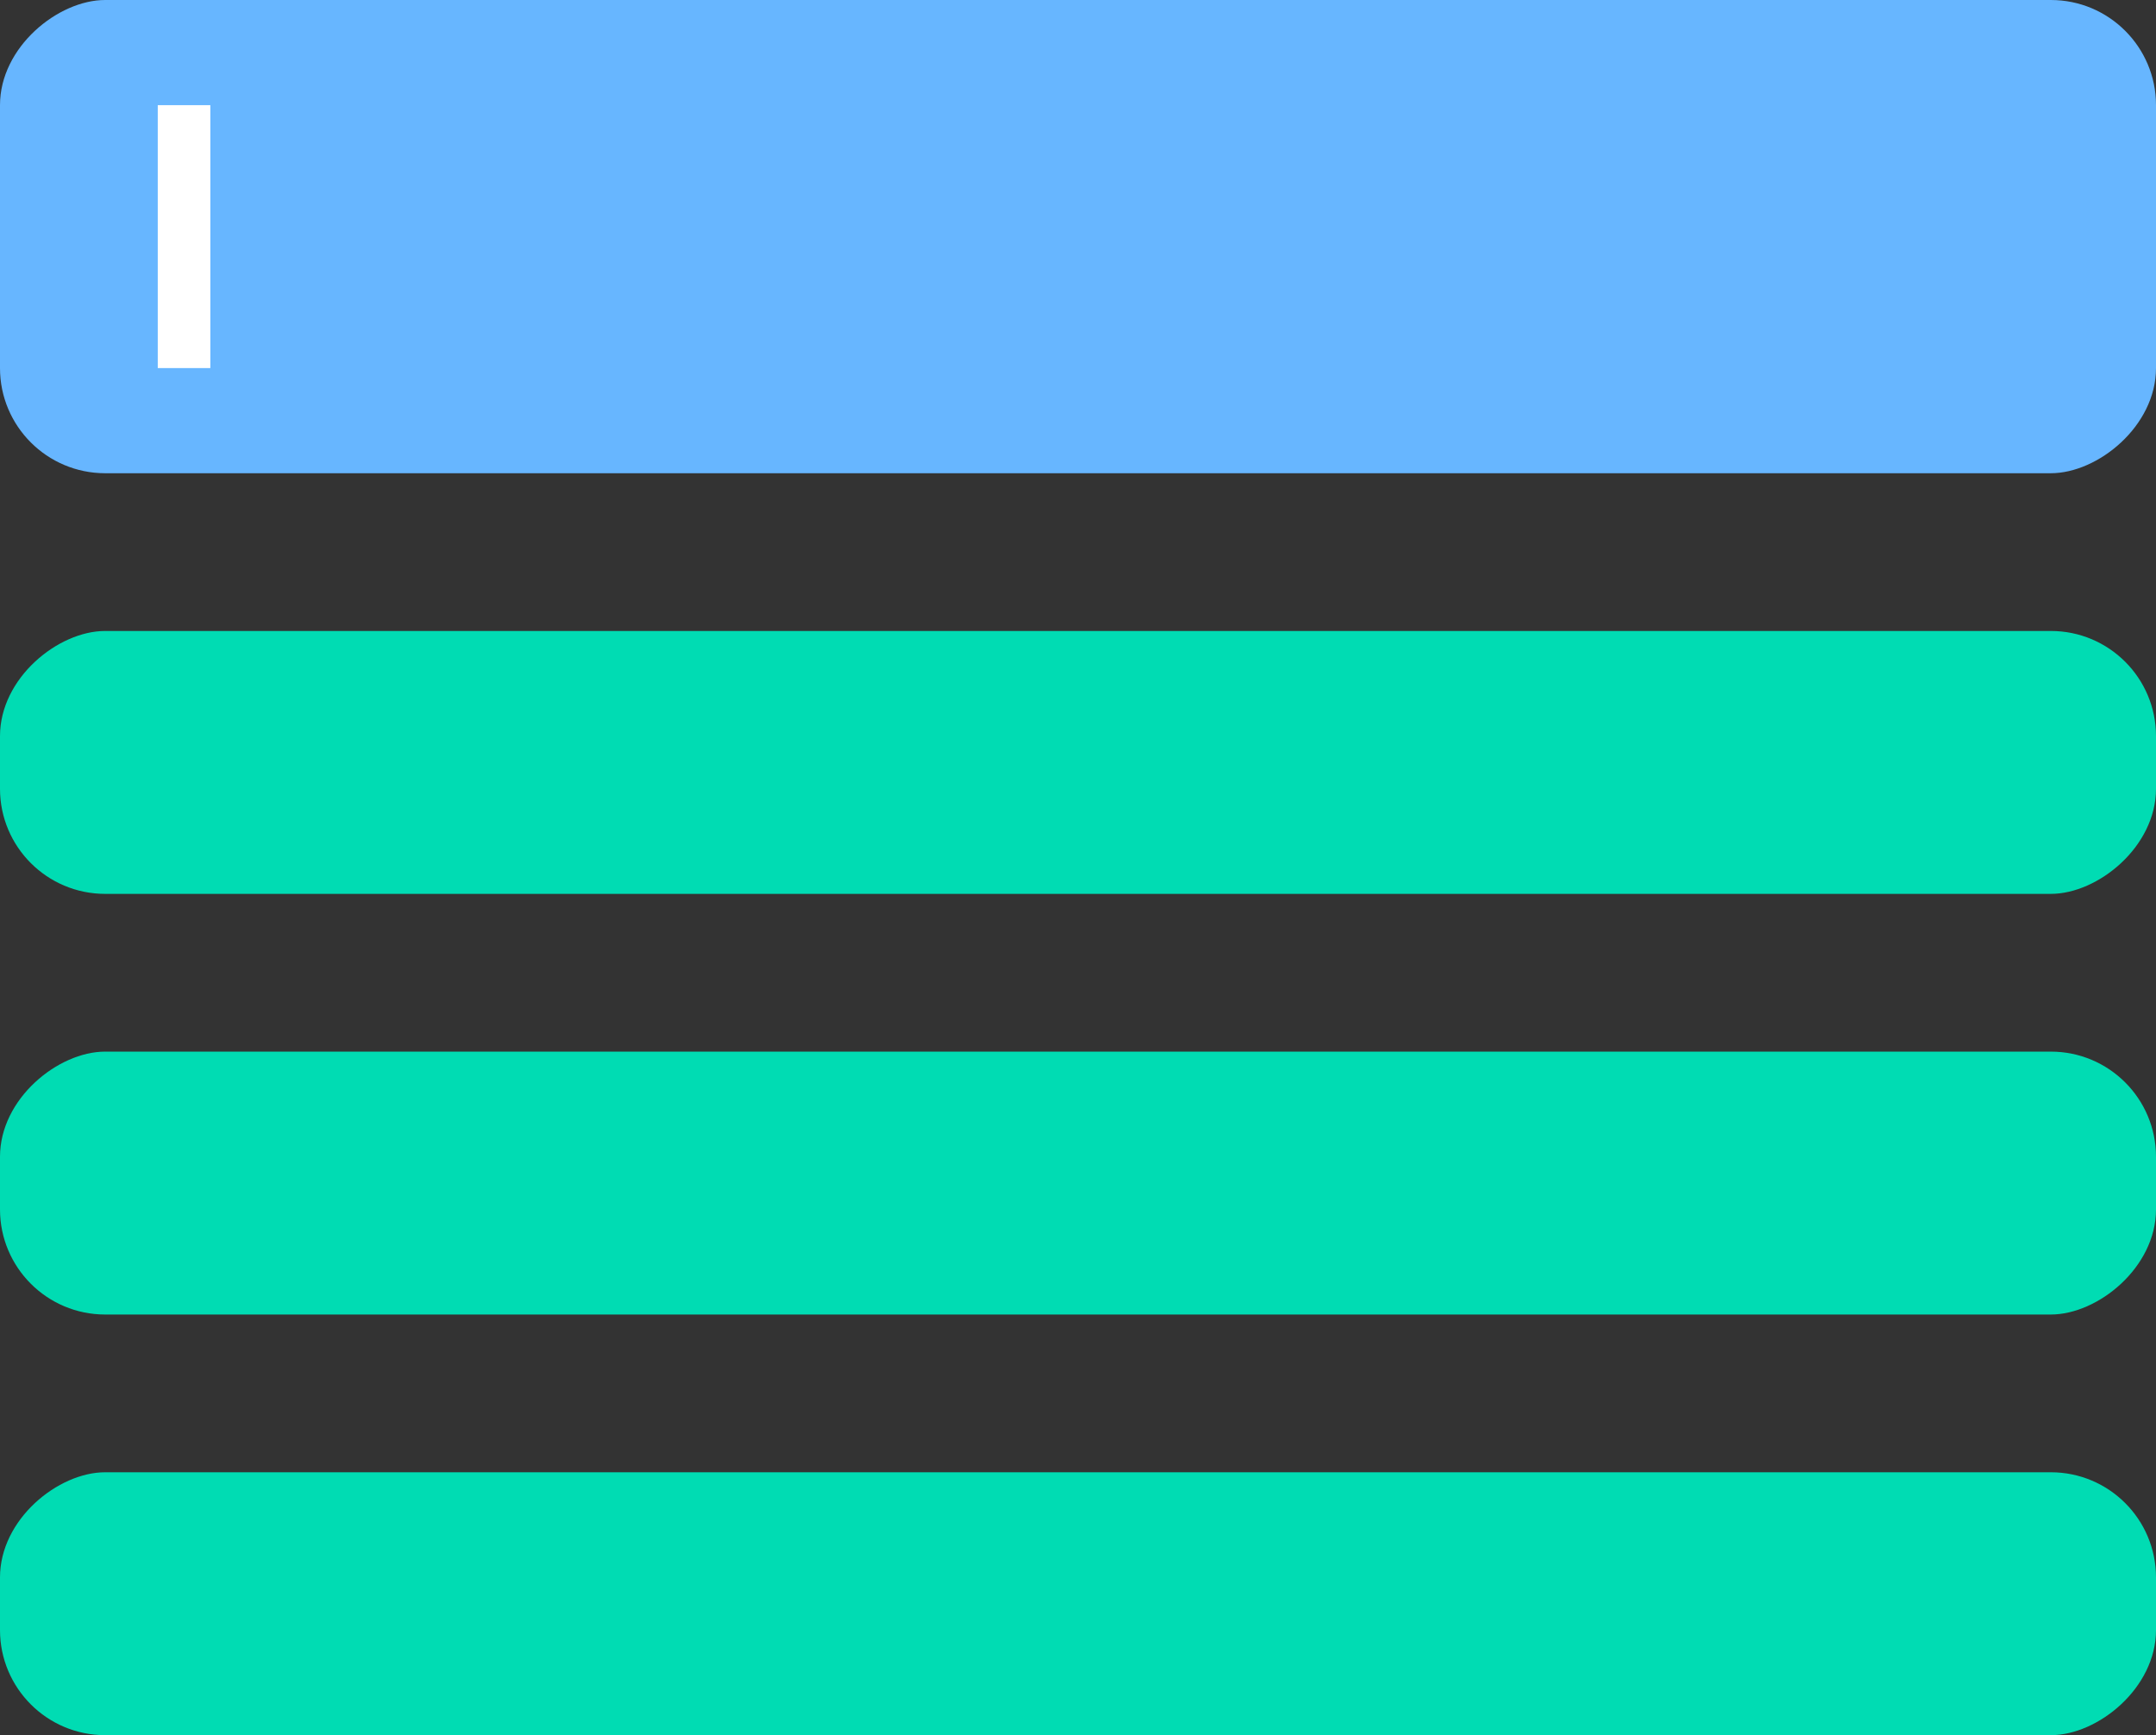 <svg width="41" height="33" viewBox="0 0 41 33" fill="none" xmlns="http://www.w3.org/2000/svg">
<rect x="0" y="0" width="41" height="33" fill="#333333" stroke="none"/>
<rect x="41" width="9" height="41" rx="2" transform="rotate(90 41 0)" fill="#67B6FF"/>
<rect x="41" y="20" width="5" height="41" rx="2" transform="rotate(90 41 20)" fill="#00DCB3"/>
<rect x="41" y="28" width="5" height="41" rx="2" transform="rotate(90 41 28)" fill="#00DCB3"/>
<rect x="41" y="12" width="5" height="41" rx="2" transform="rotate(90 41 12)" fill="#00DCB3"/>
<rect x="3" y="2" width="1" height="5" fill="white"/>
</svg>

